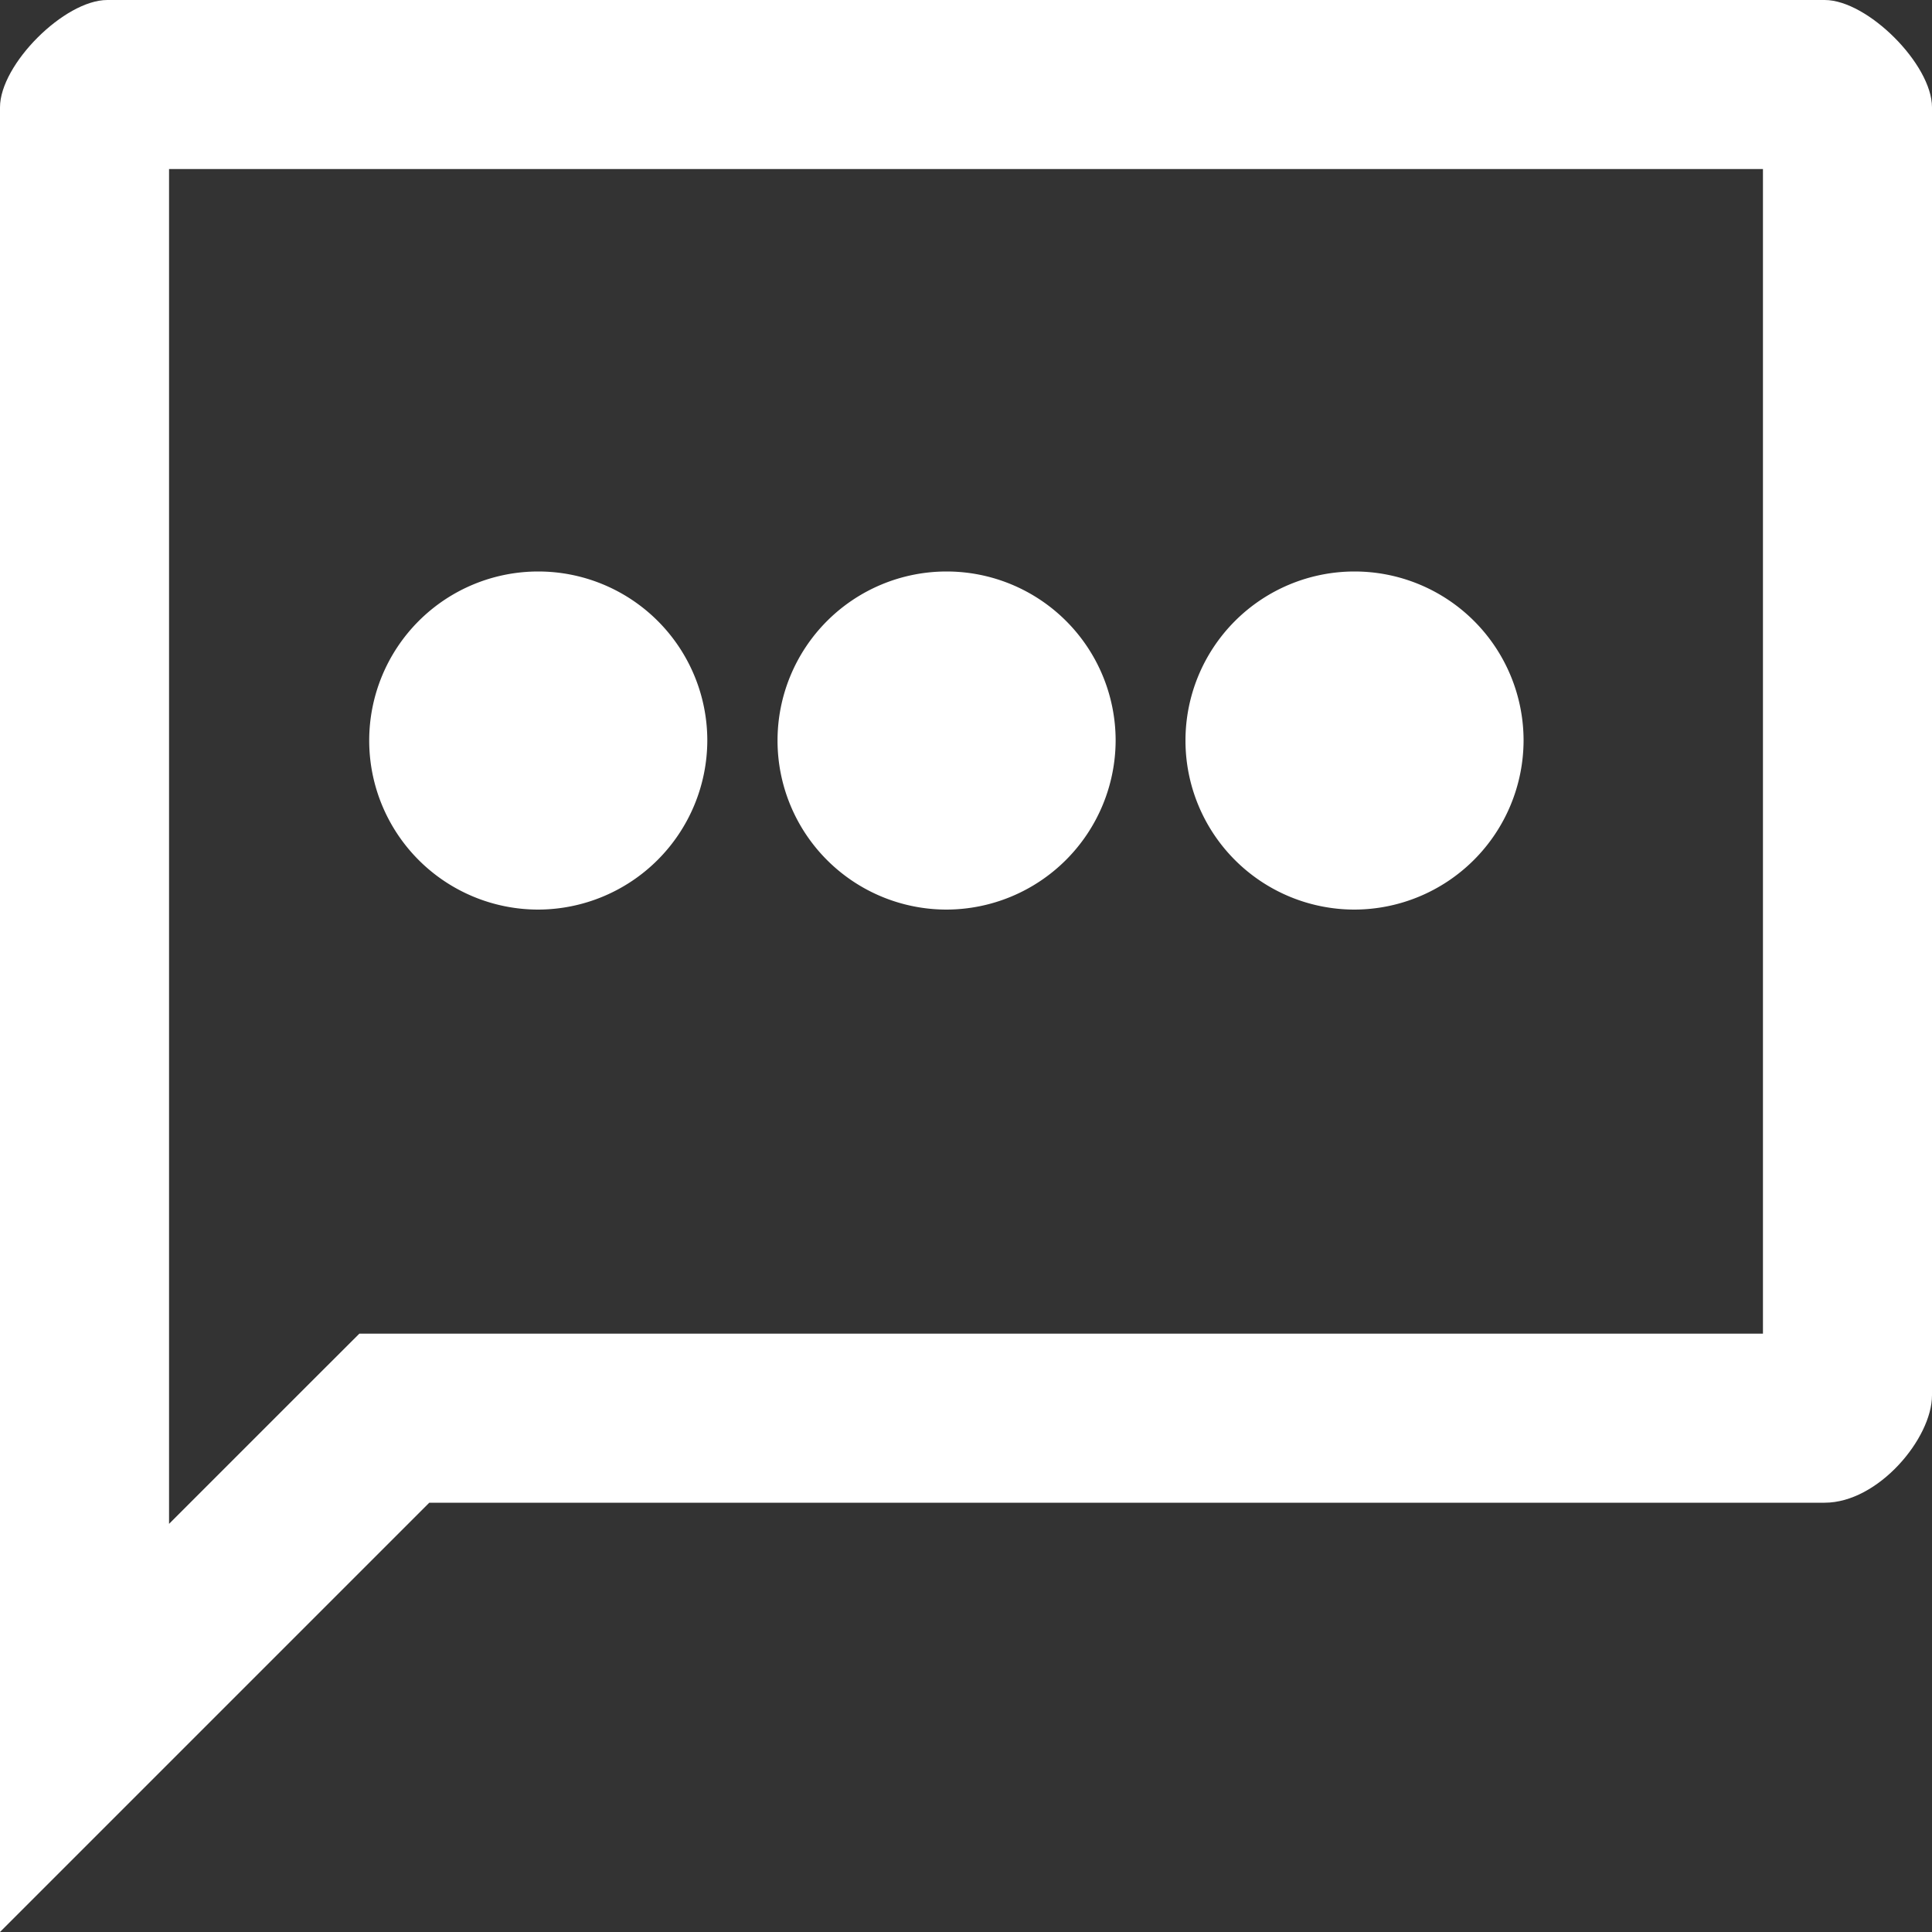 <svg id="Icon_Chat" xmlns="http://www.w3.org/2000/svg" width="20" height="20" viewBox="0 0 20 20">
  <rect x="0" y="0" width="20" height="20" fill="#333333" stroke="none"/>
  <g id="Path" fill="none">
    <path d="M4.444,15.556H18.889A1.3,1.3,0,0,0,20,14.444V1.111A1.427,1.427,0,0,0,18.889,0H1.111A1.427,1.427,0,0,0,0,1.111V20Z" stroke="none"/>
    <path d="M 1.75 15.775 L 3.207 14.318 L 3.72 13.806 L 4.444 13.806 L 18.25 13.806 L 18.25 1.75 L 1.75 1.75 L 1.75 15.775 M 0 20 L 0 1.111 C 0 0.667 0.667 0 1.111 0 L 18.889 0 C 19.333 0 20 0.667 20 1.111 L 20 14.444 C 20 14.889 19.444 15.556 18.889 15.556 L 4.444 15.556 L 0 20 Z" stroke="none" fill="#fff"/>
  </g>
  <path id="Path-2" data-name="Path" d="M11.75,10.5A1.75,1.75,0,1,1,13.5,8.75,1.755,1.755,0,0,1,11.75,10.5Z" transform="translate(-1.951 -1.084)" fill="#fff"/>
  <path id="Path-3" data-name="Path" d="M6.75,10.5A1.75,1.75,0,1,1,8.5,8.75,1.755,1.755,0,0,1,6.75,10.5Z" transform="translate(7.272 -1.084)" fill="#fff"/>
  <path id="Path-4" data-name="Path" d="M16.75,10.5A1.75,1.75,0,1,1,18.5,8.75,1.755,1.755,0,0,1,16.75,10.5Z" transform="translate(-11.178 -1.084)" fill="#fff"/>
</svg>
